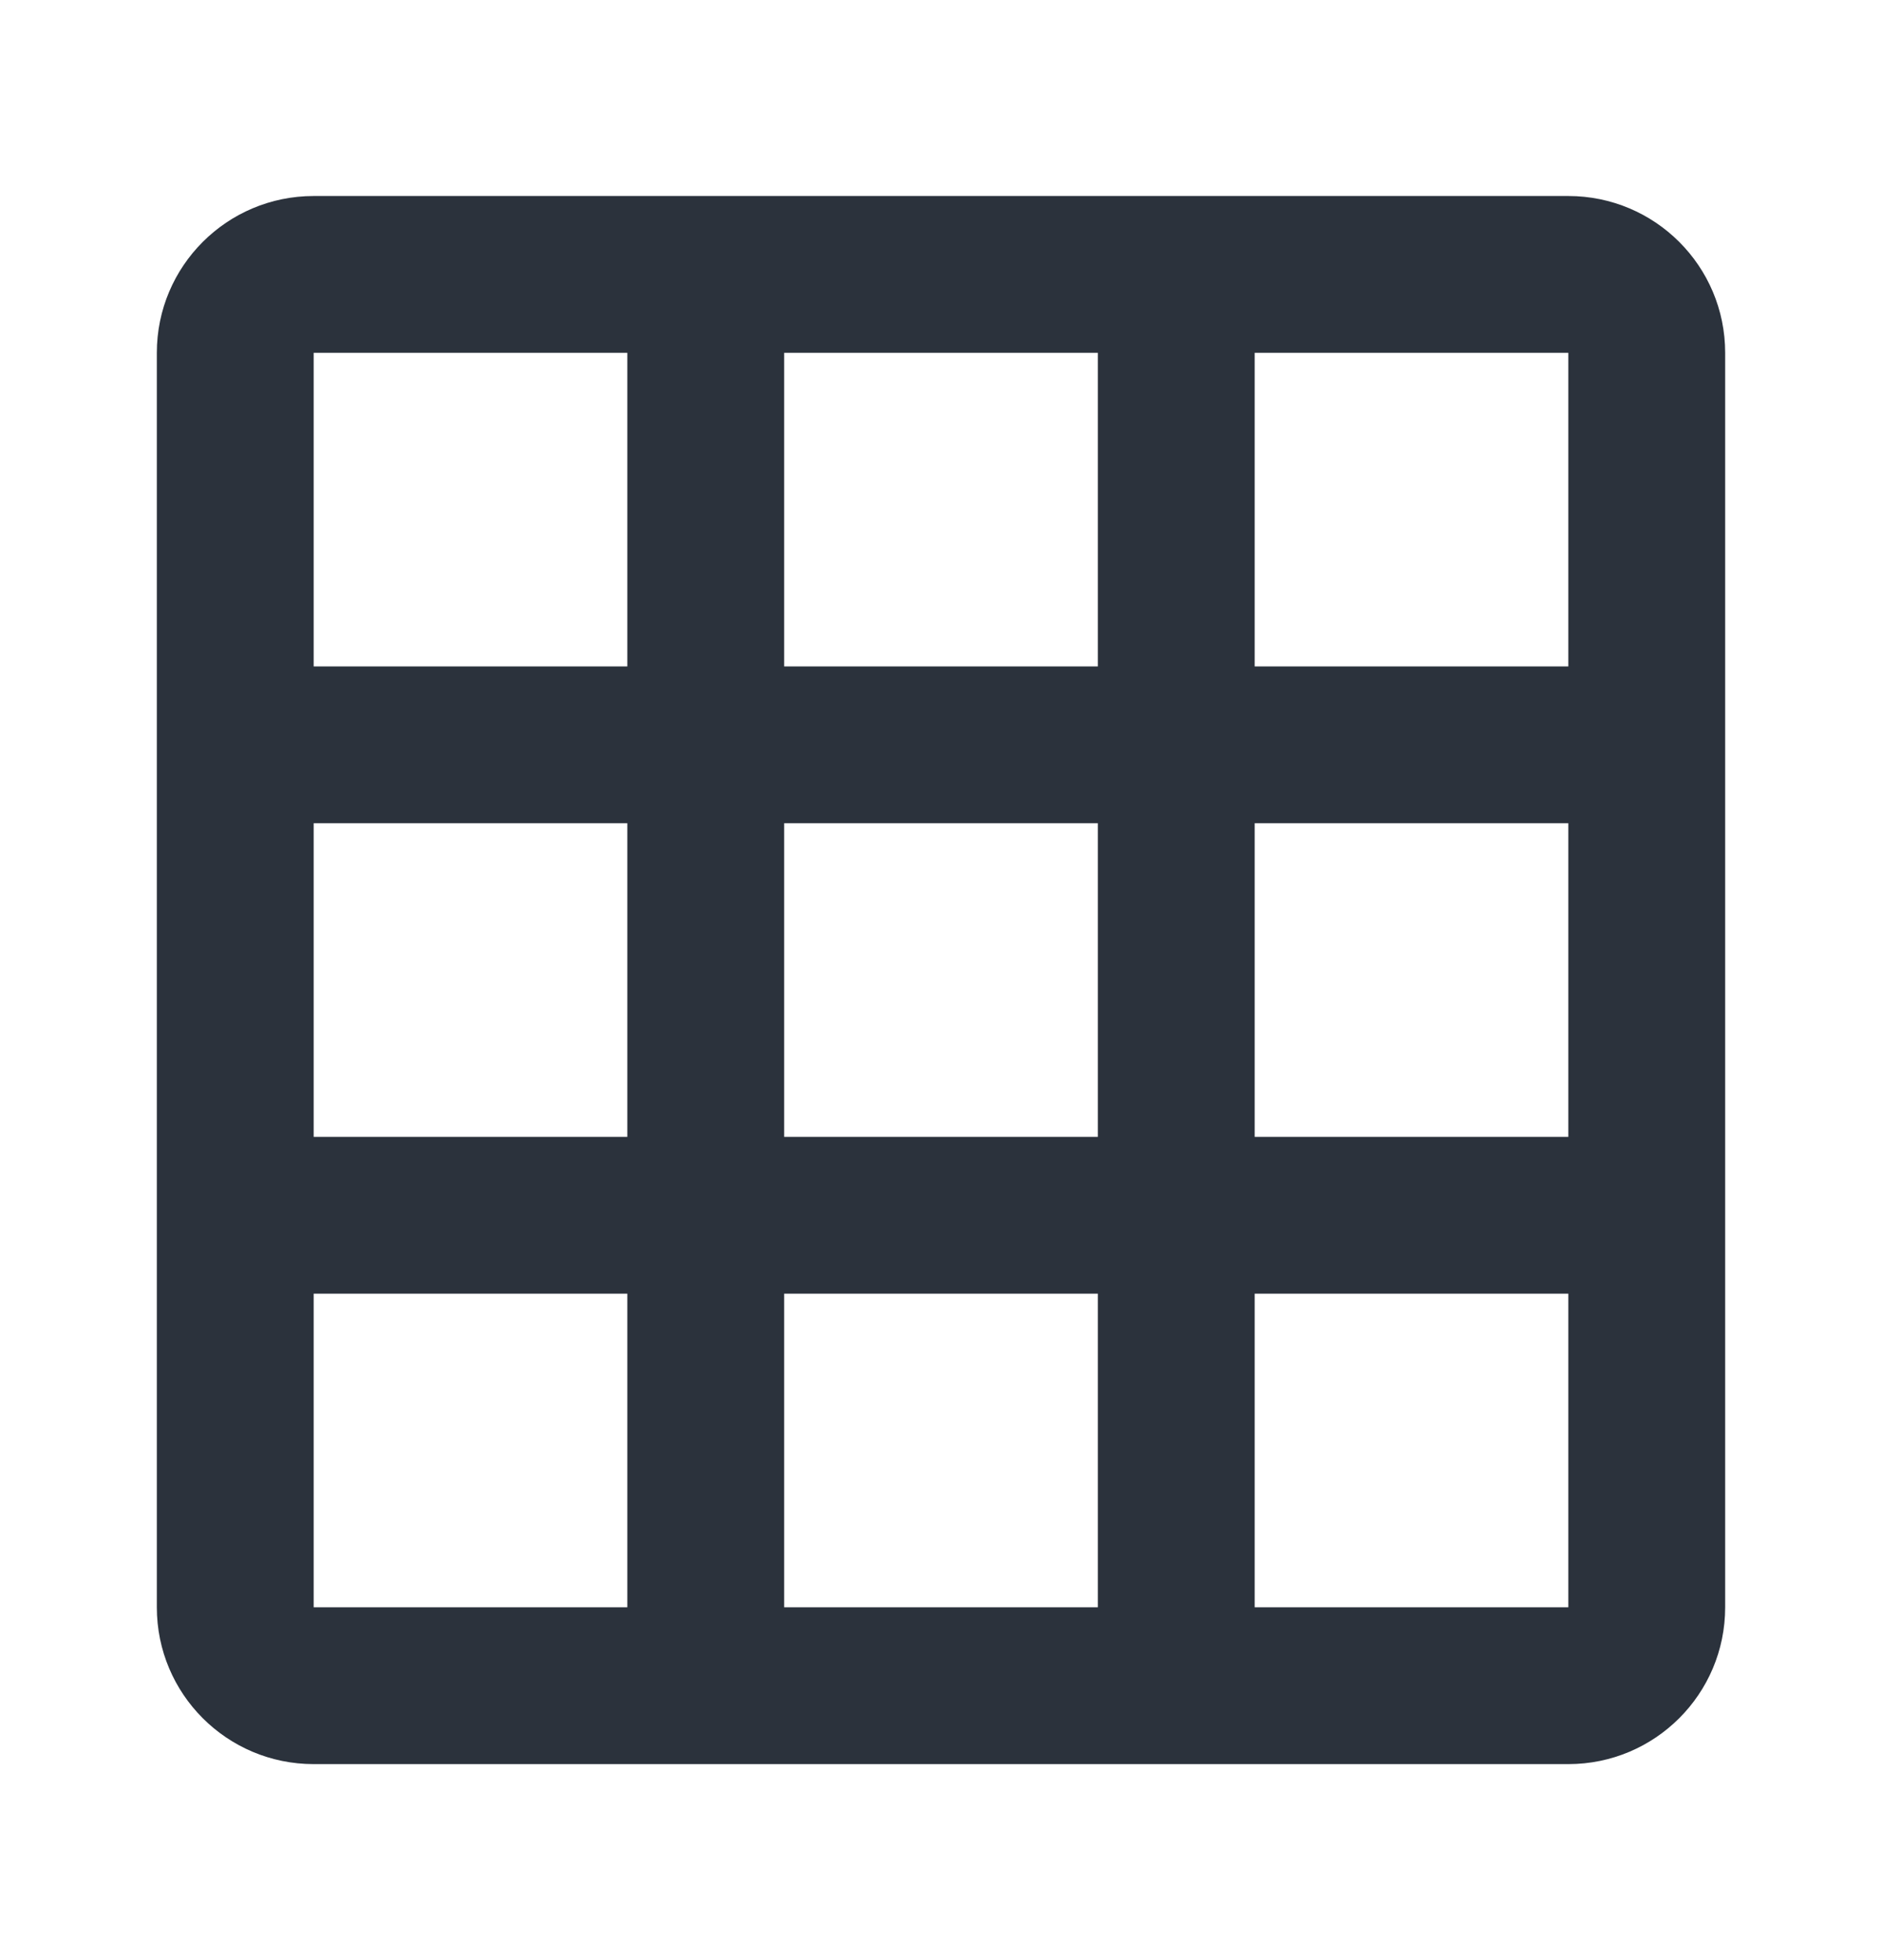 <svg width="24" height="25" viewBox="0 0 24 25" fill="none" xmlns="http://www.w3.org/2000/svg">
<path fill-rule="evenodd" clip-rule="evenodd" d="M20 2.5H4C2.895 2.5 2 3.395 2 4.5V20.5C2 21.605 2.895 22.5 4 22.5H20C21.105 22.5 22 21.605 22 20.5V4.5C22 3.395 21.105 2.5 20 2.5ZM4 20.5V16.5H8V20.5H4ZM10 20.5H14V16.5H10V20.5ZM10 14.5H14V10.5H10V14.5ZM10 8.5H14V4.5H10V8.5ZM8 4.5V8.5H4V4.5H8ZM8 10.5V14.5H4V10.5H8ZM16 20.5V16.5H20V20.5H16ZM16 10.5V14.5H20V10.5H16ZM20 8.5H16V4.5H20V8.5Z" fill="#2B323C"/>
</svg>
